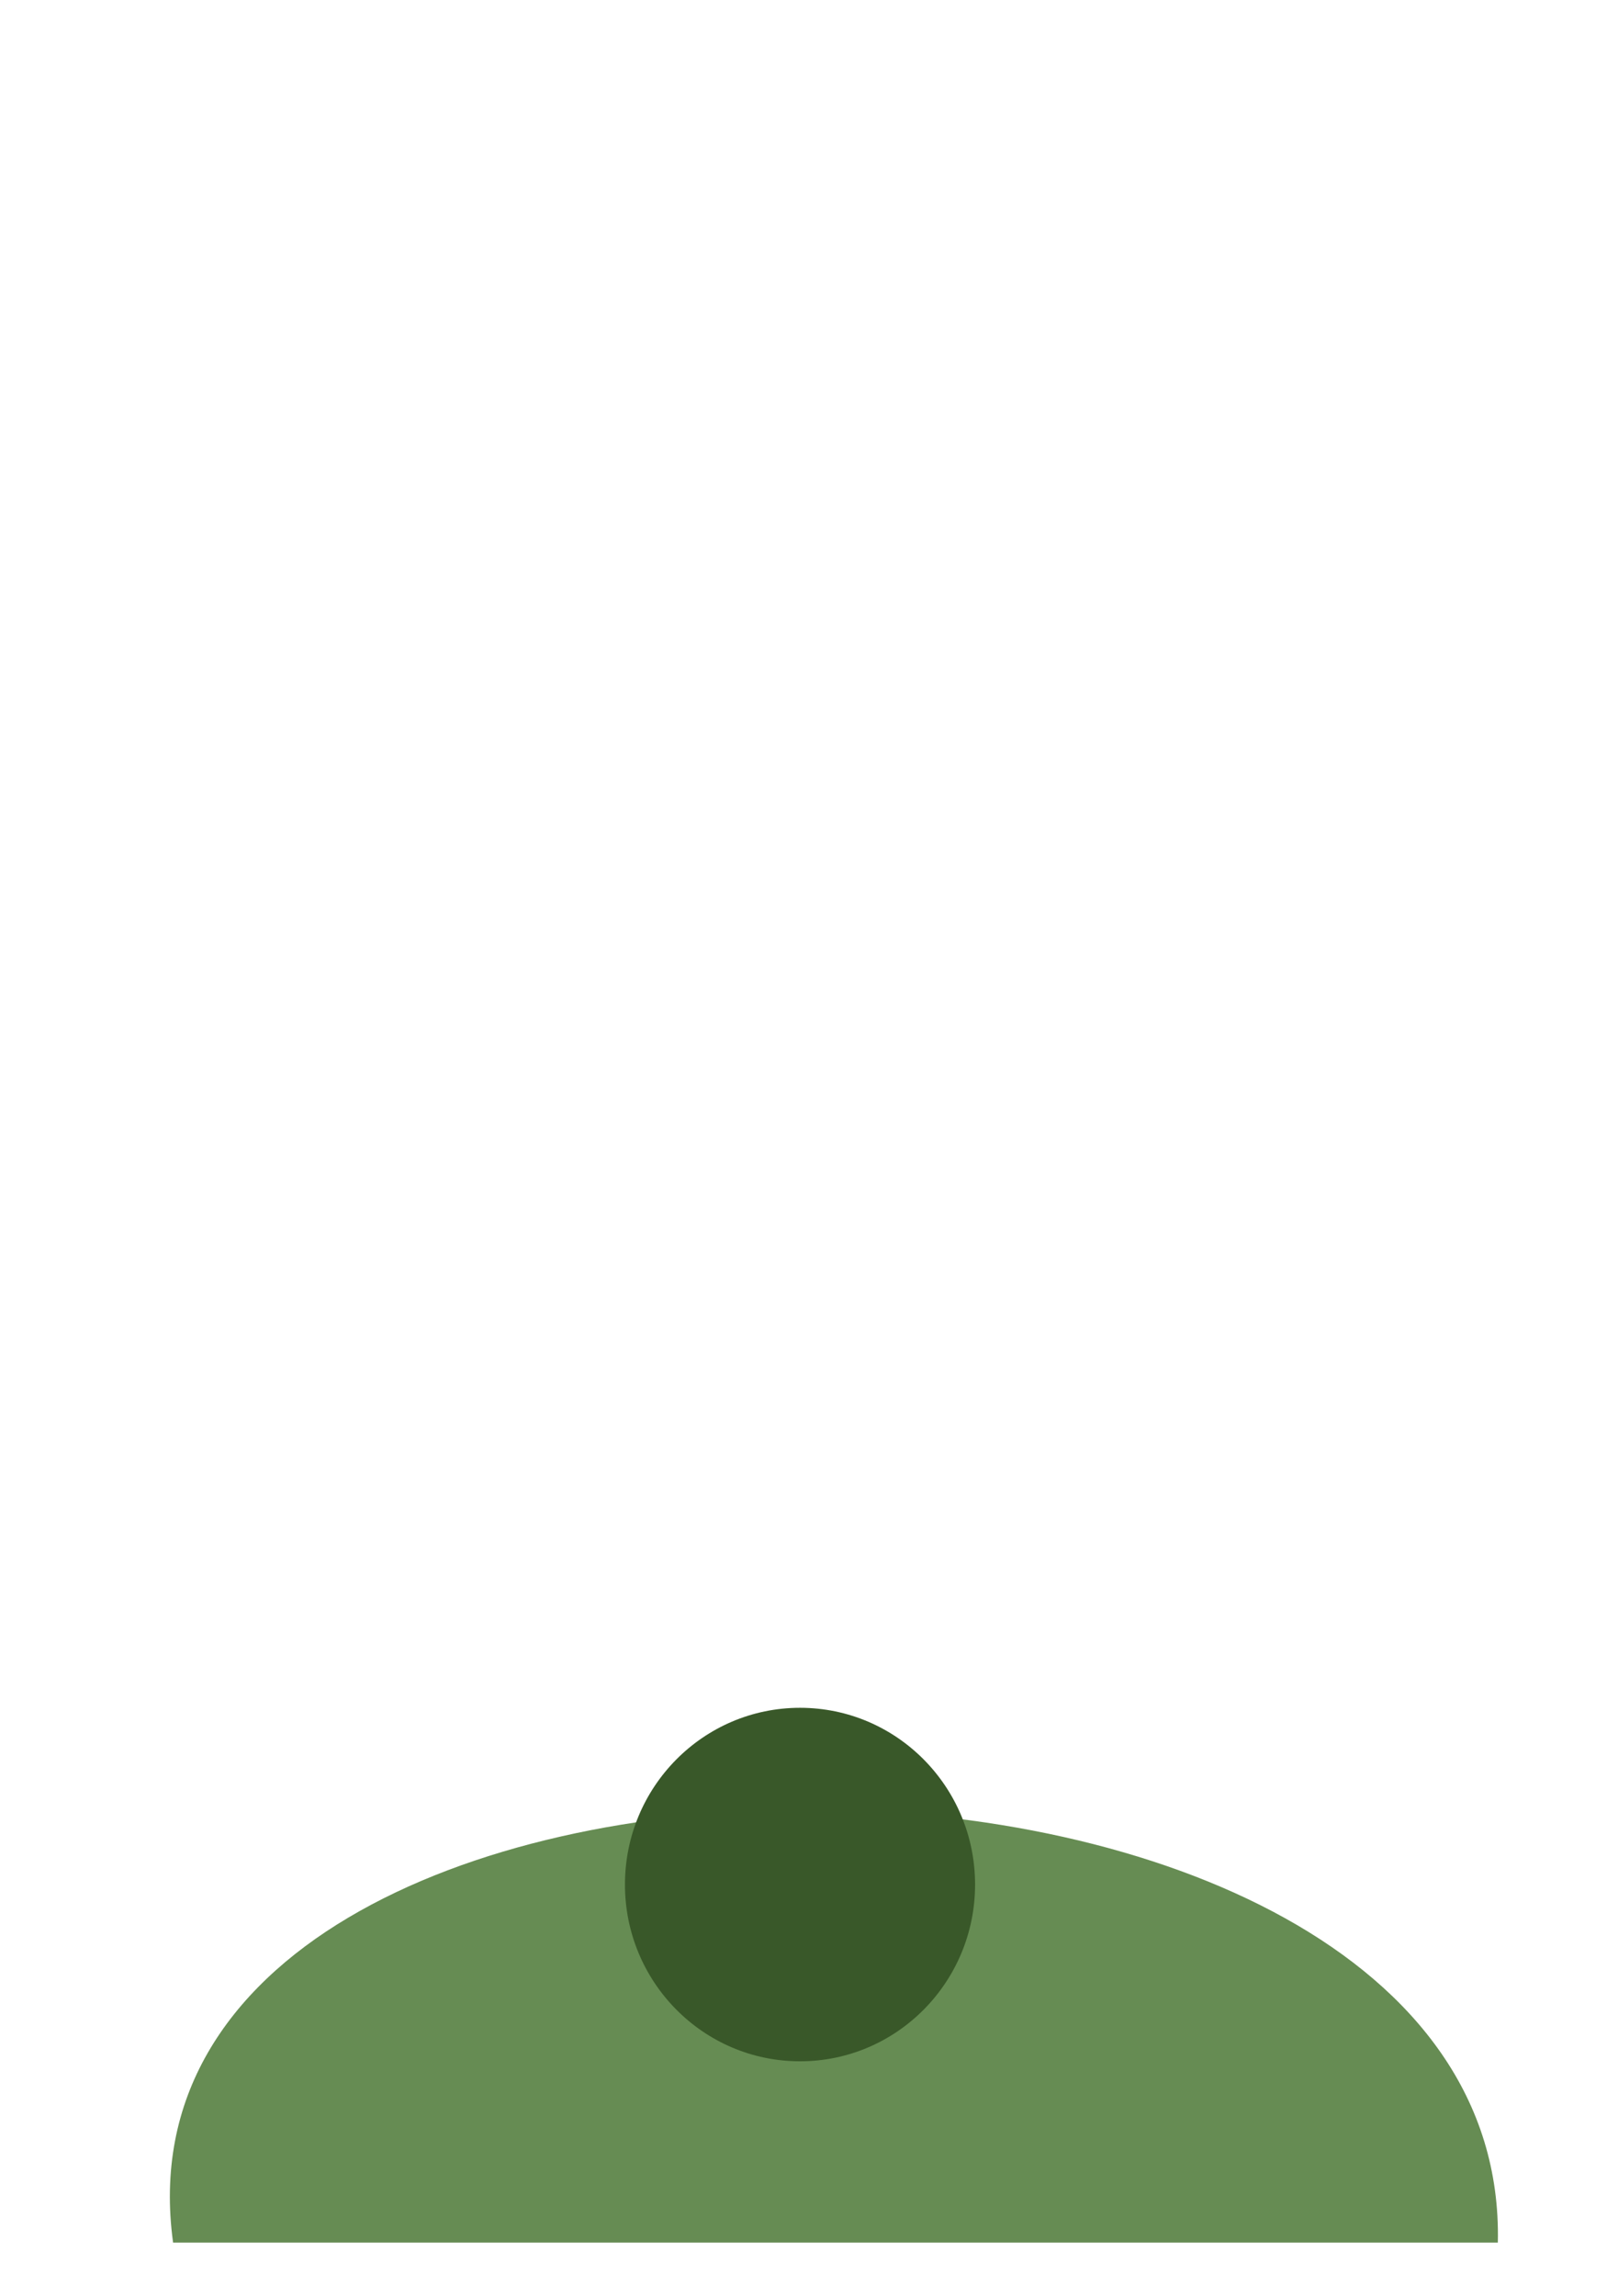 <svg width="80.002mm" height="114.23mm" version="1.1" viewBox="0 0 21.167 114.23" xmlns="http://www.w3.org/2000/svg">
 <g transform="translate(-217.34 -51.398)">
  <g transform="matrix(1 0 0 .982 123.23 2.513)">
   <path d="m139.26 163.41h-65.951c-3.95-29.308 66.595-29.183 65.951 0z" style="fill:#668c53;paint-order:stroke fill markers;stop-color:#000000"/>
   <ellipse cx="104.52" cy="145.27" rx="8.715" ry="8.956" style="fill:#395829;paint-order:stroke fill markers;stop-color:#000000"/>
  </g>
  <path d="m200.91 74.149c3.451-27.863 50.22-28.322 53.728 0 0.975 7.875 2.926 23.625 2.926 23.625h-59.58s1.951-15.75 2.926-23.625z" style="display:none;fill:#573a33;paint-order:stroke fill markers;stop-color:#000000"/>
  <g transform="translate(123.23)" style="display:none">
   <ellipse cx="132.74" cy="102.89" rx="9.43" ry="10.421" style="fill:#c59074;mix-blend-mode:normal;paint-order:stroke fill markers;stop-color:#000000"/>
   <ellipse cx="131.2" cy="102.94" rx="6.352" ry="7.019" style="fill:#926c55;mix-blend-mode:normal;paint-order:stroke fill markers;stop-color:#000000"/>
   <g transform="matrix(-1 0 0 1 209.45 0)">
    <ellipse cx="132.74" cy="102.89" rx="9.43" ry="10.421" style="fill:#c59074;mix-blend-mode:normal;paint-order:stroke fill markers;stop-color:#000000"/>
    <ellipse cx="131.2" cy="102.94" rx="6.352" ry="7.019" style="fill:#926c55;mix-blend-mode:normal;paint-order:stroke fill markers;stop-color:#000000"/>
   </g>
   <g transform="matrix(1 0 0 .975 0 1.703)">
    <path d="m98.498 126.37h12.076v18.676c0 9.206-12.076 7.237-12.076 0z" style="fill:#926c55;paint-order:stroke fill markers;stop-color:#000000"/>
    <ellipse cx="104.49" cy="102.89" rx="26.898" ry="36.099" style="fill-opacity:1;fill:#c59074;paint-order:stroke fill markers;stop-color:#000000"/>
   </g>
  </g>
  <g transform="translate(123.23)" style="display:none">
   <path d="m87.53 115.79h34.153c-5.712 14.485-30.232 13.408-34.153 0z" style="fill:#fff;paint-order:stroke fill markers;stop-color:#000000;stroke-linecap:round;stroke-linejoin:round;stroke-width:2.354;stroke:#926c55"/>
   <path d="m88.546 118.34 6.922 0.199-5.815 1.583z" style="fill-opacity:.997;fill:#c0c0c0"/>
   <path d="m120.4 118.29-6.911 0.148 5.705 1.667z" style="fill-opacity:1;fill:#c0c0c0"/>
  </g>
  <g transform="translate(123.23)" style="display:none">
   <ellipse cx="91.664" cy="100.84" rx="10.216" ry="11.173" style="fill:#fffbf9;paint-order:stroke fill markers;stop-color:#000000"/>
   <ellipse cx="93.117" cy="102.92" rx="2.915" ry="4.585" style="paint-order:stroke fill markers;stop-color:#000000;stroke-linecap:round;stroke-linejoin:round;stroke-width:2.745;stroke:#5386aa"/>
   <g transform="matrix(-1 0 0 1 207.52 -.627)">
    <ellipse cx="91.664" cy="100.84" rx="10.216" ry="11.173" style="fill:#fffbf9;paint-order:stroke fill markers;stop-color:#000000"/>
    <ellipse cx="93.117" cy="102.92" rx="2.915" ry="4.585" style="font-variation-settings:normal;paint-order:stroke fill markers;stop-color:#000000;stroke-linecap:round;stroke-linejoin:round;stroke-width:2.745;stroke:#5386aa"/>
   </g>
   <rect transform="rotate(7.264)" x="99.169" y="71.509" width="11.986" height="3.495" ry="1.443" style="fill:#422c27;paint-order:stroke fill markers;stop-color:#000000"/>
   <rect transform="matrix(-.992 .126 .126 .992 0 0)" x="-106.05" y="97.669" width="11.986" height="3.495" ry="1.443" style="fill:#422c27;paint-order:stroke fill markers;stop-color:#000000"/>
  </g>
  <ellipse cx="227.71" cy="67.957" rx="17.36" ry="14.255" style="display:none;fill:#422c27;paint-order:stroke fill markers;stop-color:#000000"/>
 </g>
</svg>
